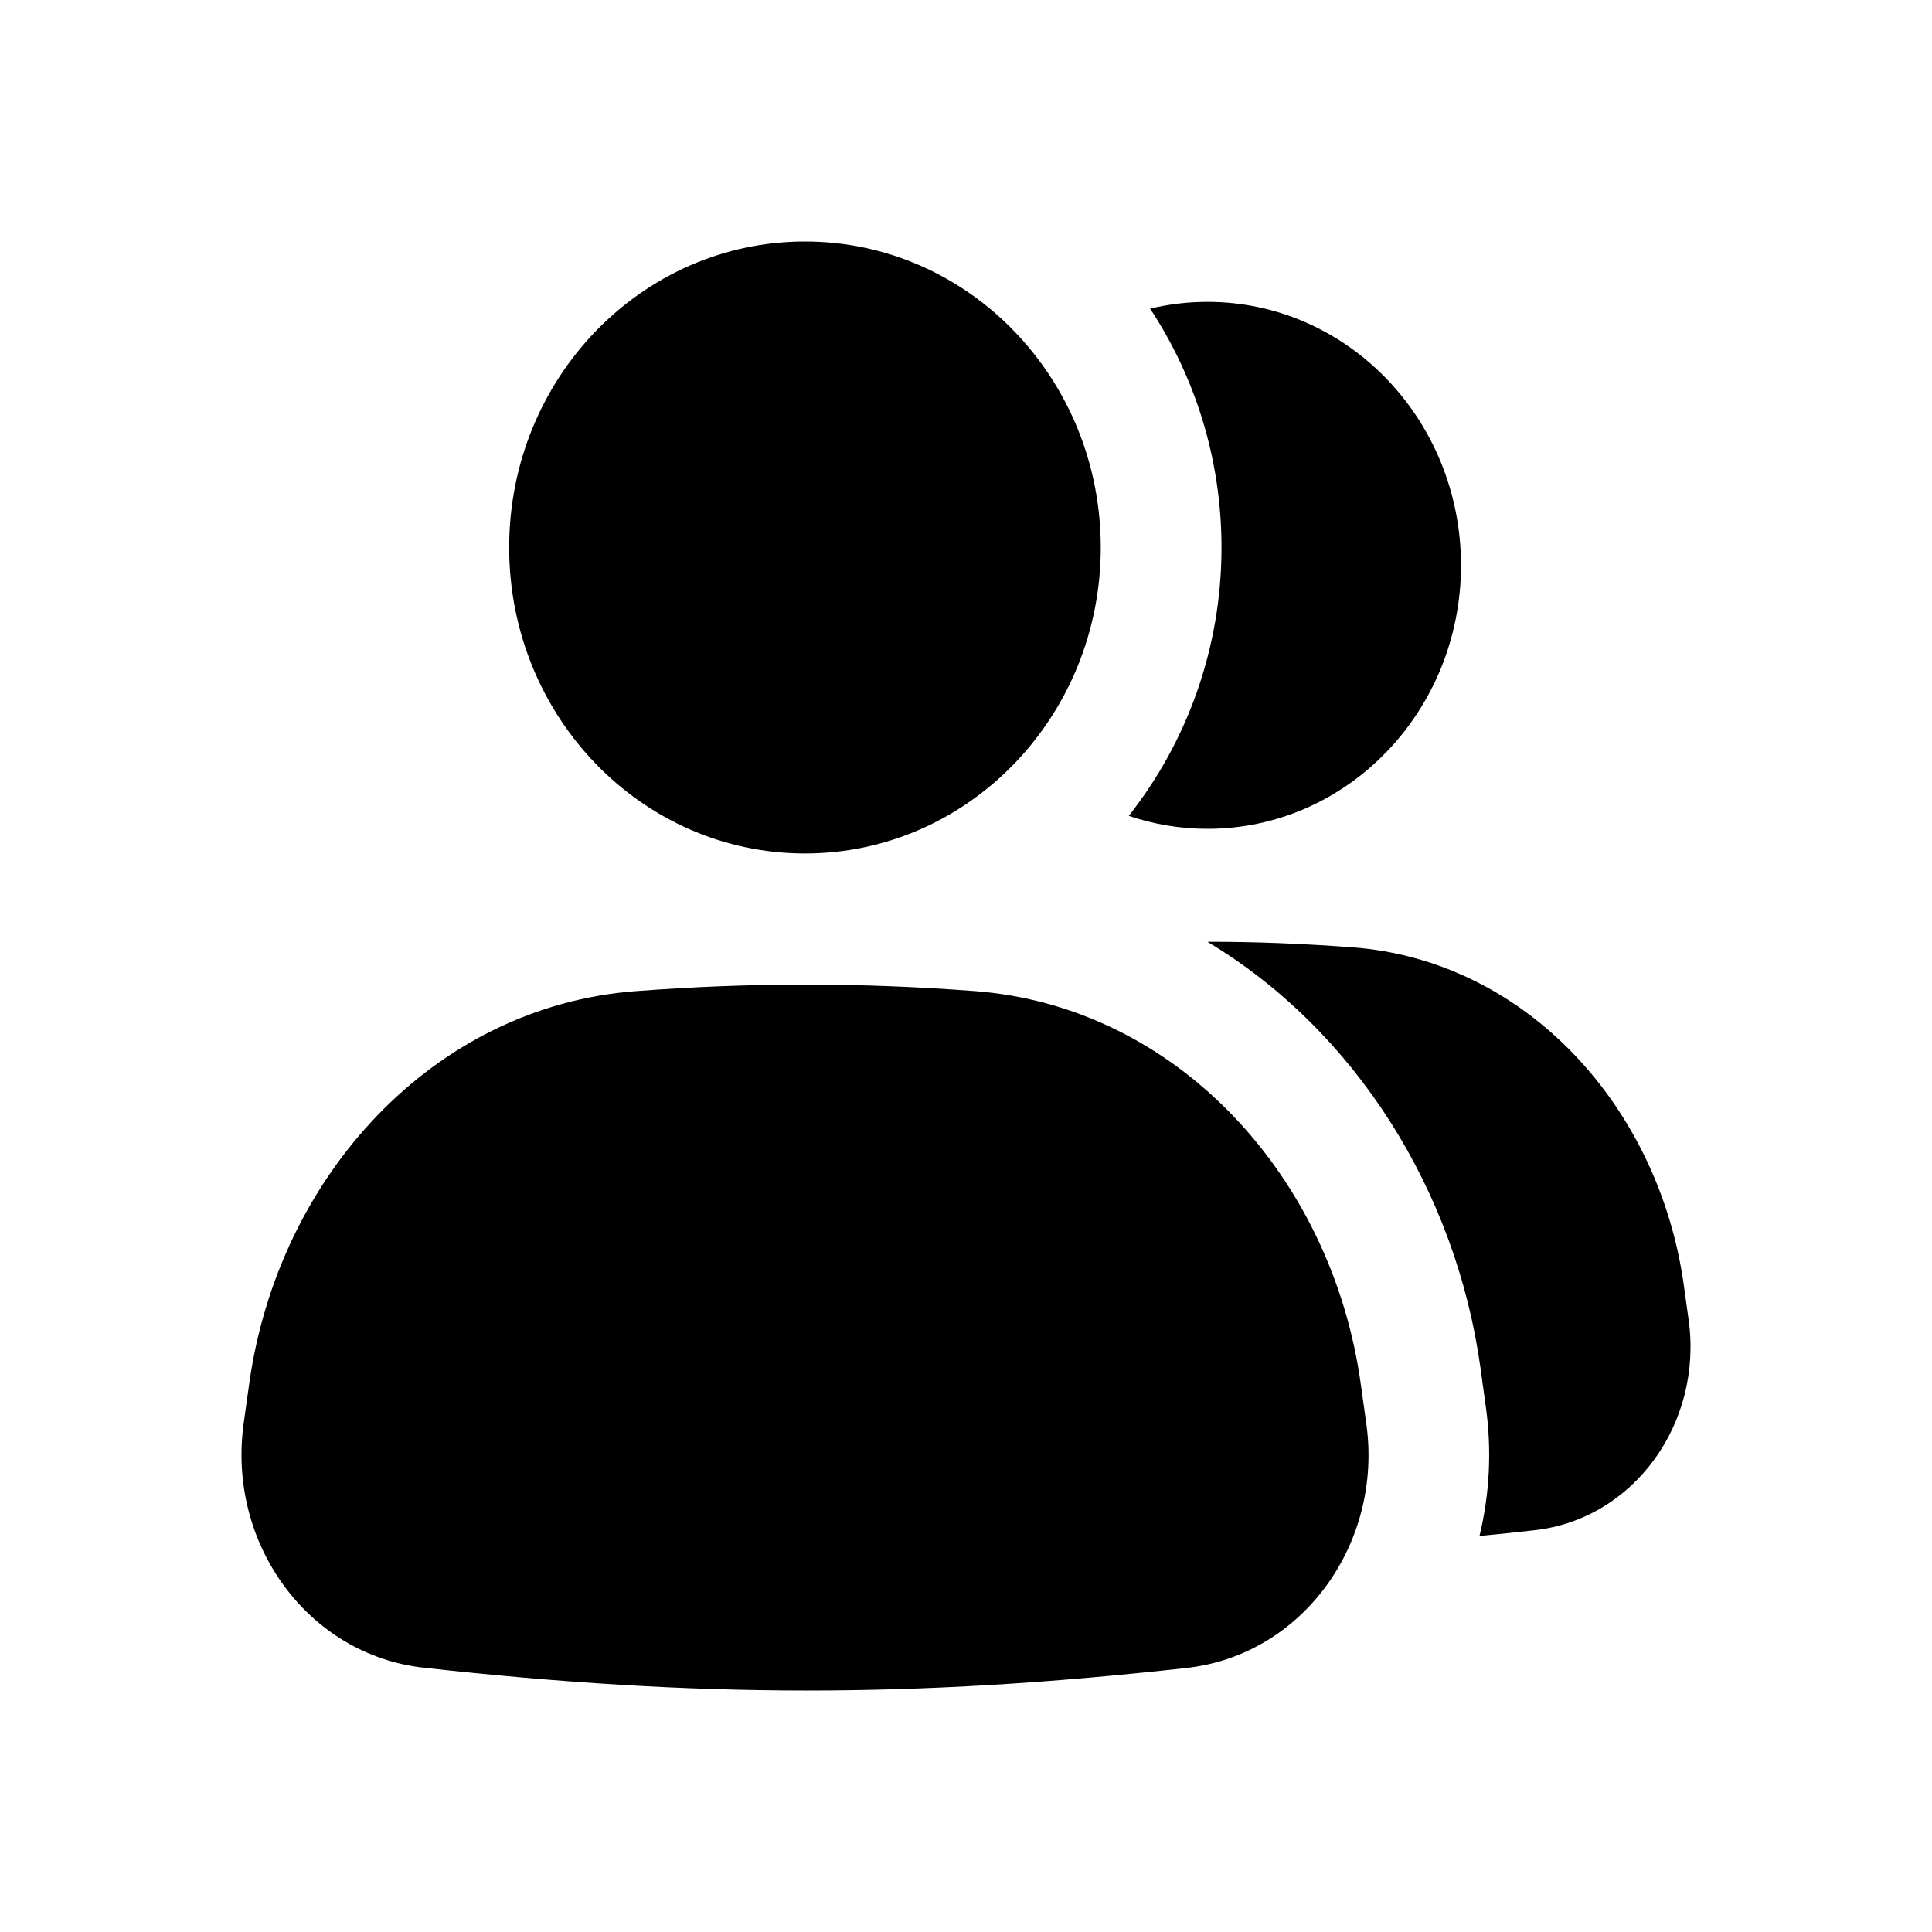 <svg width="35" height="35" viewBox="0 0 24 24" fill="none" xmlns="http://www.w3.org/2000/svg">
    <path d="M13.674 6.801C13.674 8.9 12.029 10.602 10 10.602C7.97 10.602 6.325 8.9 6.325 6.801C6.325 4.702 7.97 3 10 3C12.029 3 13.674 4.702 13.674 6.801Z" fill="currentColor"/>
    <path d="M3.096 17.188C3.456 14.609 5.386 12.501 7.899 12.312C9.334 12.204 10.67 12.204 12.103 12.311C14.614 12.5 16.543 14.608 16.903 17.186L16.973 17.687C17.18 19.173 16.182 20.56 14.739 20.72C11.352 21.096 8.658 21.092 5.266 20.717C3.821 20.558 2.82 19.17 3.027 17.681L3.096 17.188Z" fill="currentColor"/>
    <path d="M18.379 19.08C18.503 18.566 18.534 18.023 18.458 17.48L18.389 16.979C18.084 14.8 16.843 12.804 14.999 11.699C15.593 11.698 16.187 11.722 16.802 11.768C18.955 11.931 20.608 13.746 20.917 15.966L20.977 16.397C21.154 17.677 20.299 18.871 19.062 19.009C18.831 19.035 18.603 19.059 18.379 19.08Z" fill="currentColor"/>
    <path d="M15.174 6.801C15.174 8.053 14.745 9.218 14.022 10.135C14.329 10.239 14.658 10.296 15 10.296C16.739 10.296 18.149 8.831 18.149 7.023C18.149 5.215 16.739 3.75 15 3.75C14.755 3.75 14.516 3.779 14.287 3.834C14.849 4.686 15.174 5.711 15.174 6.801Z" fill="currentColor"/>
</svg>
